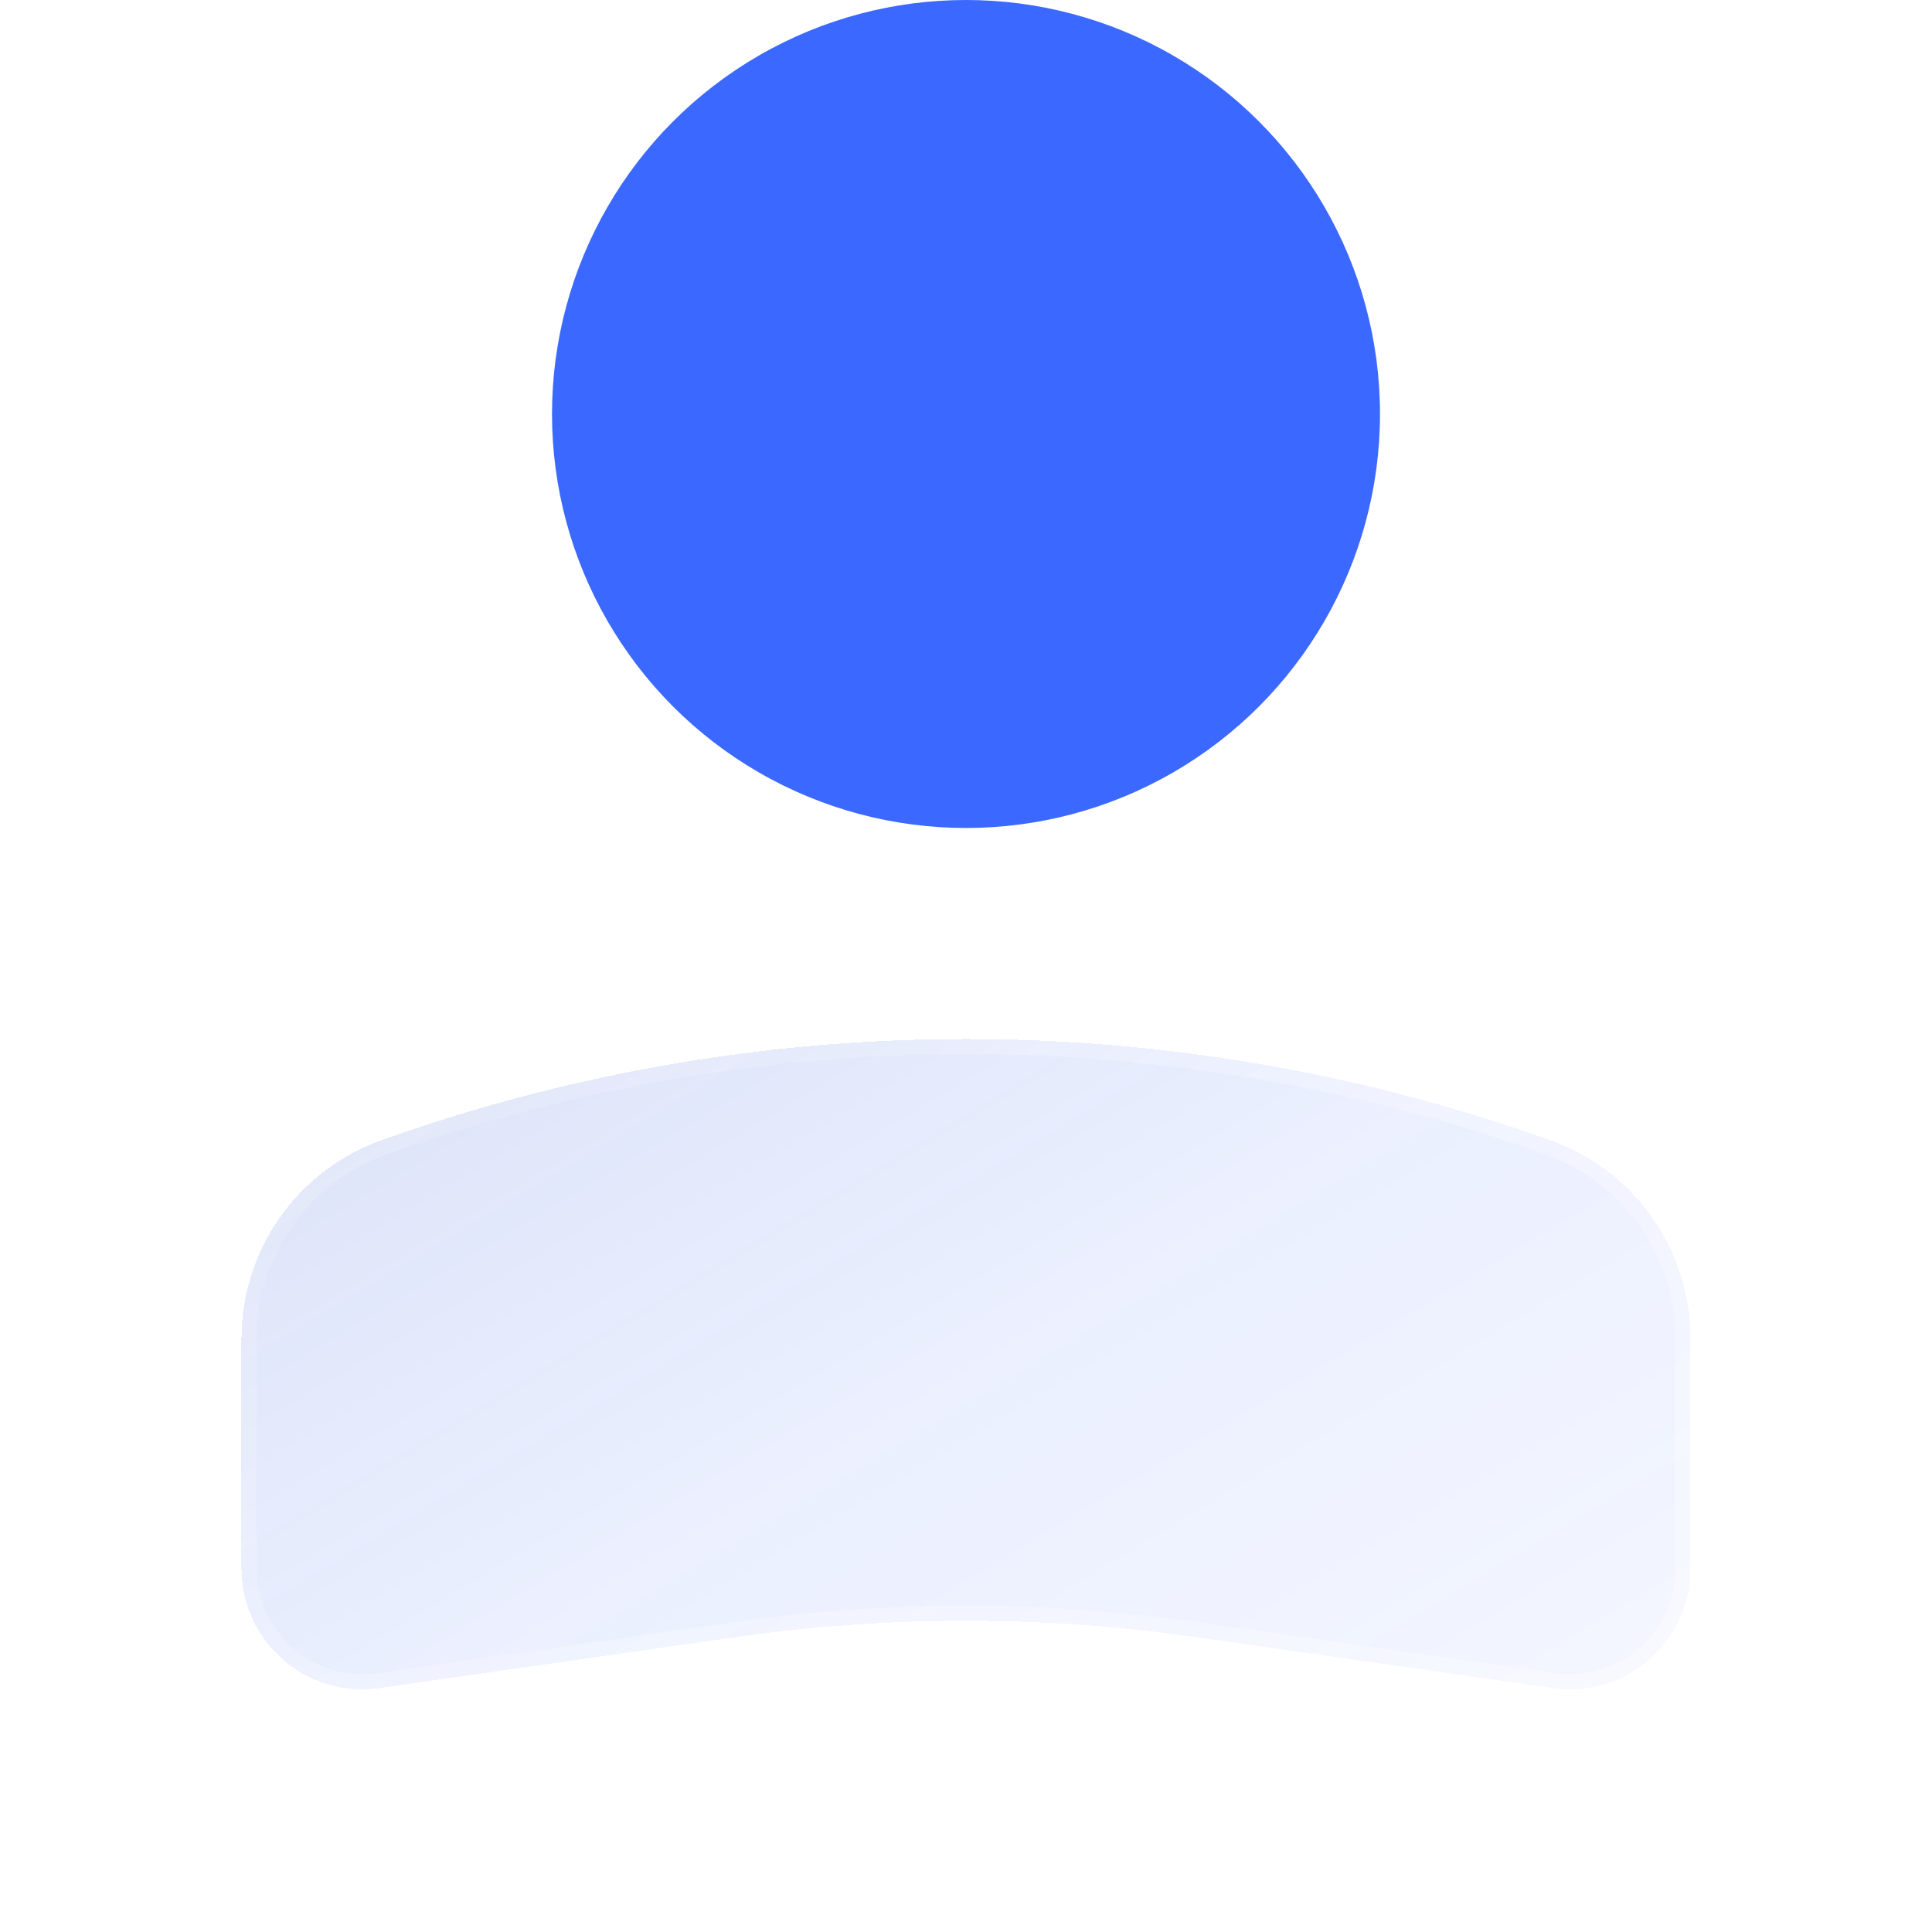 <svg width="32" height="32" fill="none" xmlns="http://www.w3.org/2000/svg">
    <circle r="6.857" transform="matrix(-1 0 0 1 16 6.857)" fill="#3B68FF"/>
    <g filter="url(#a)" shape-rendering="crispEdges">
        <path d="M4 22.174a3.49 3.49 0 0 1 2.316-3.287 28.792 28.792 0 0 1 19.368 0A3.49 3.49 0 0 1 28 22.174v3.806a2 2 0 0 1-2.283 1.98l-5.899-.843a26.994 26.994 0 0 0-7.636 0l-5.9.843A2 2 0 0 1 4 25.98v-3.806Z" fill="url(#b)"/>
        <path d="M27.875 22.174v3.806a1.875 1.875 0 0 1-2.14 1.856l-5.899-.843a27.124 27.124 0 0 0-7.672 0l-5.899.843a1.875 1.875 0 0 1-2.14-1.856v-3.806c0-1.422.894-2.69 2.233-3.17a28.668 28.668 0 0 1 19.284 0 3.365 3.365 0 0 1 2.233 3.17Z" stroke="url(#c)" stroke-opacity=".7" stroke-width=".25"/>
    </g>
    <defs>
        <linearGradient id="b" x1="-3.8" y1="10.286" x2="17.336" y2="45.474" gradientUnits="userSpaceOnUse">
            <stop stop-color="#344EA6" stop-opacity=".26"/>
            <stop offset=".505" stop-color="#587EFF" stop-opacity=".12"/>
            <stop offset="1" stop-color="#829EFF" stop-opacity=".04"/>
        </linearGradient>
        <linearGradient id="c" x1="4.6" y1="17.357" x2="14.833" y2="33.73" gradientUnits="userSpaceOnUse">
            <stop stop-color="#fff" stop-opacity=".15"/>
            <stop offset="1" stop-color="#fff" stop-opacity=".44"/>
        </linearGradient>
        <filter id="a" x="0" y="13.21" width="32" height="18.77" filterUnits="userSpaceOnUse" color-interpolation-filters="sRGB">
            <feFlood flood-opacity="0" result="BackgroundImageFix"/>
            <feGaussianBlur in="BackgroundImage" stdDeviation="1"/>
            <feComposite in2="SourceAlpha" operator="in" result="effect1_backgroundBlur_0_1"/>
            <feColorMatrix in="SourceAlpha" values="0 0 0 0 0 0 0 0 0 0 0 0 0 0 0 0 0 0 127 0" result="hardAlpha"/>
            <feOffset/>
            <feGaussianBlur stdDeviation="2"/>
            <feComposite in2="hardAlpha" operator="out"/>
            <feColorMatrix values="0 0 0 0 0.231 0 0 0 0 0.408 0 0 0 0 1 0 0 0 0.1 0"/>
            <feBlend in2="effect1_backgroundBlur_0_1" result="effect2_dropShadow_0_1"/>
            <feBlend in="SourceGraphic" in2="effect2_dropShadow_0_1" result="shape"/>
            <feColorMatrix in="SourceAlpha" values="0 0 0 0 0 0 0 0 0 0 0 0 0 0 0 0 0 0 127 0" result="hardAlpha"/>
            <feOffset/>
            <feGaussianBlur stdDeviation="1.5"/>
            <feComposite in2="hardAlpha" operator="arithmetic" k2="-1" k3="1"/>
            <feColorMatrix values="0 0 0 0 0.231 0 0 0 0 0.408 0 0 0 0 1 0 0 0 0.38 0"/>
            <feBlend in2="shape" result="effect3_innerShadow_0_1"/>
        </filter>
    </defs>
</svg>
